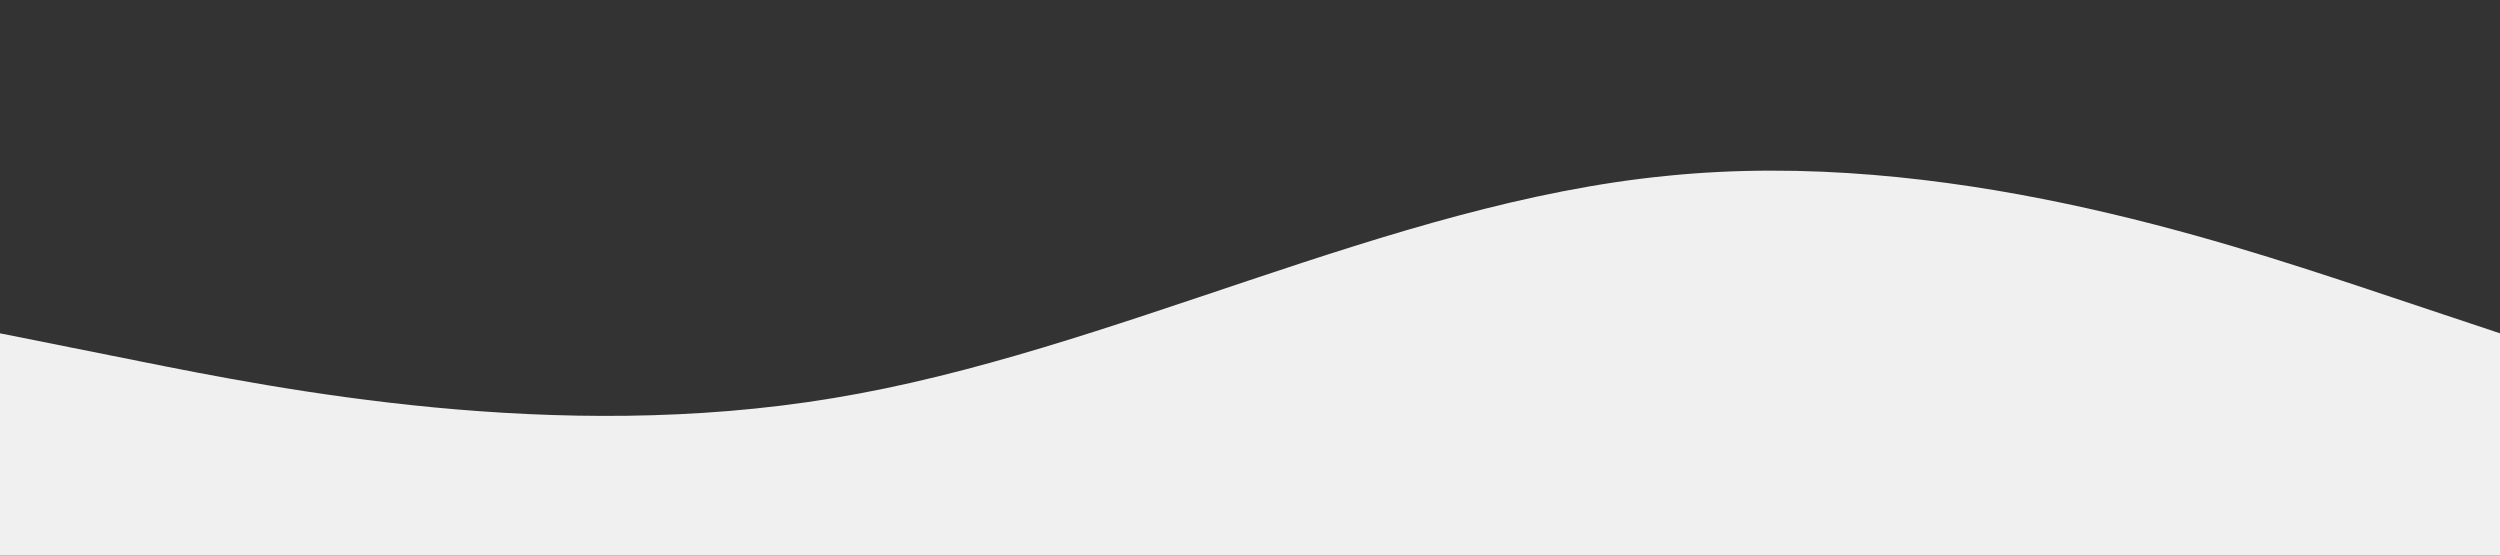 <svg xmlns="http://www.w3.org/2000/svg" viewBox="0 0 1440 320">
  <rect x="0" y="0" width="1440" height="320" fill="#333333" stroke="none"/>
  <path fill="rgb(240, 240, 240)" fill-opacity="1" d="M0,192L80,208C160,224,320,256,480,229.3C640,203,800,117,960,101.3C1120,85,1280,139,1360,165.3L1440,192L1440,320L1360,320C1280,320,1120,320,960,320C800,320,640,320,480,320C320,320,160,320,80,320L0,320Z"></path>
</svg>